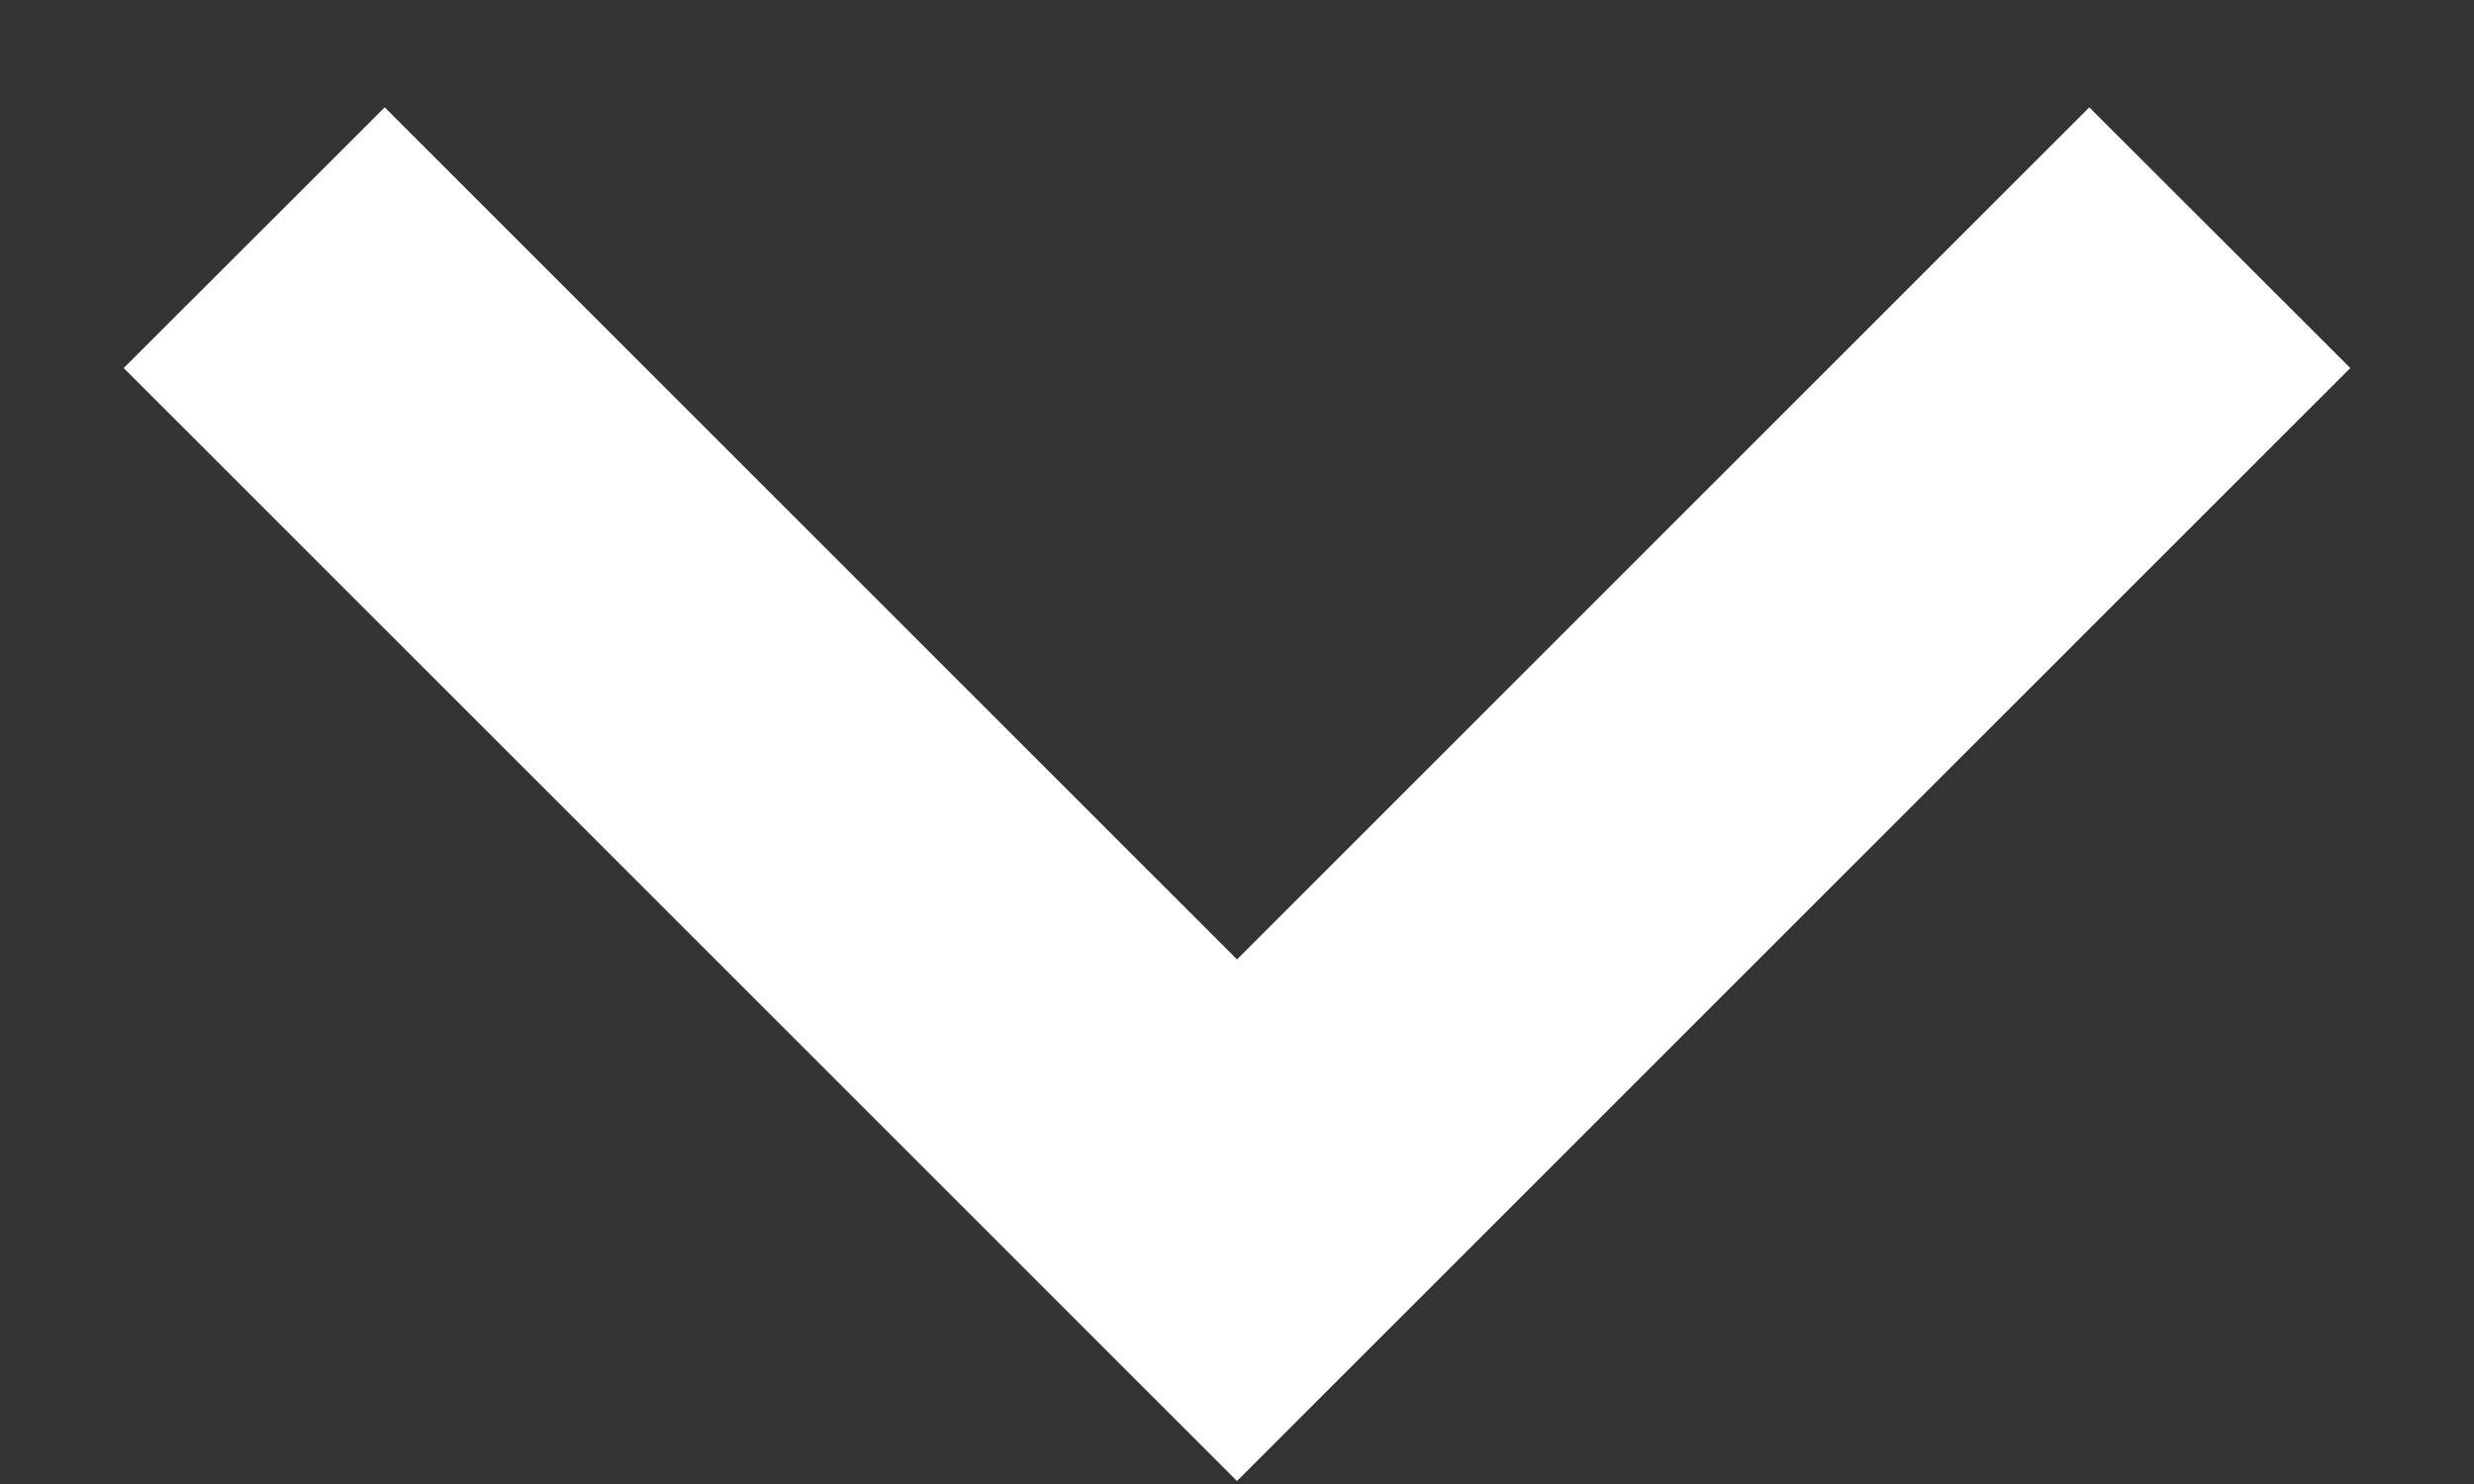 <svg width="10" height="6" viewBox="0 0 10 6" fill="none" xmlns="http://www.w3.org/2000/svg">
<rect x="0" y="0" width="10" height="6" fill="#333333" stroke="none"/>
<path d="M0.5 1.488L1.555 0.434L5 3.879L8.445 0.434L9.5 1.488L5 5.988L0.5 1.488Z" fill="white"/>
</svg>
